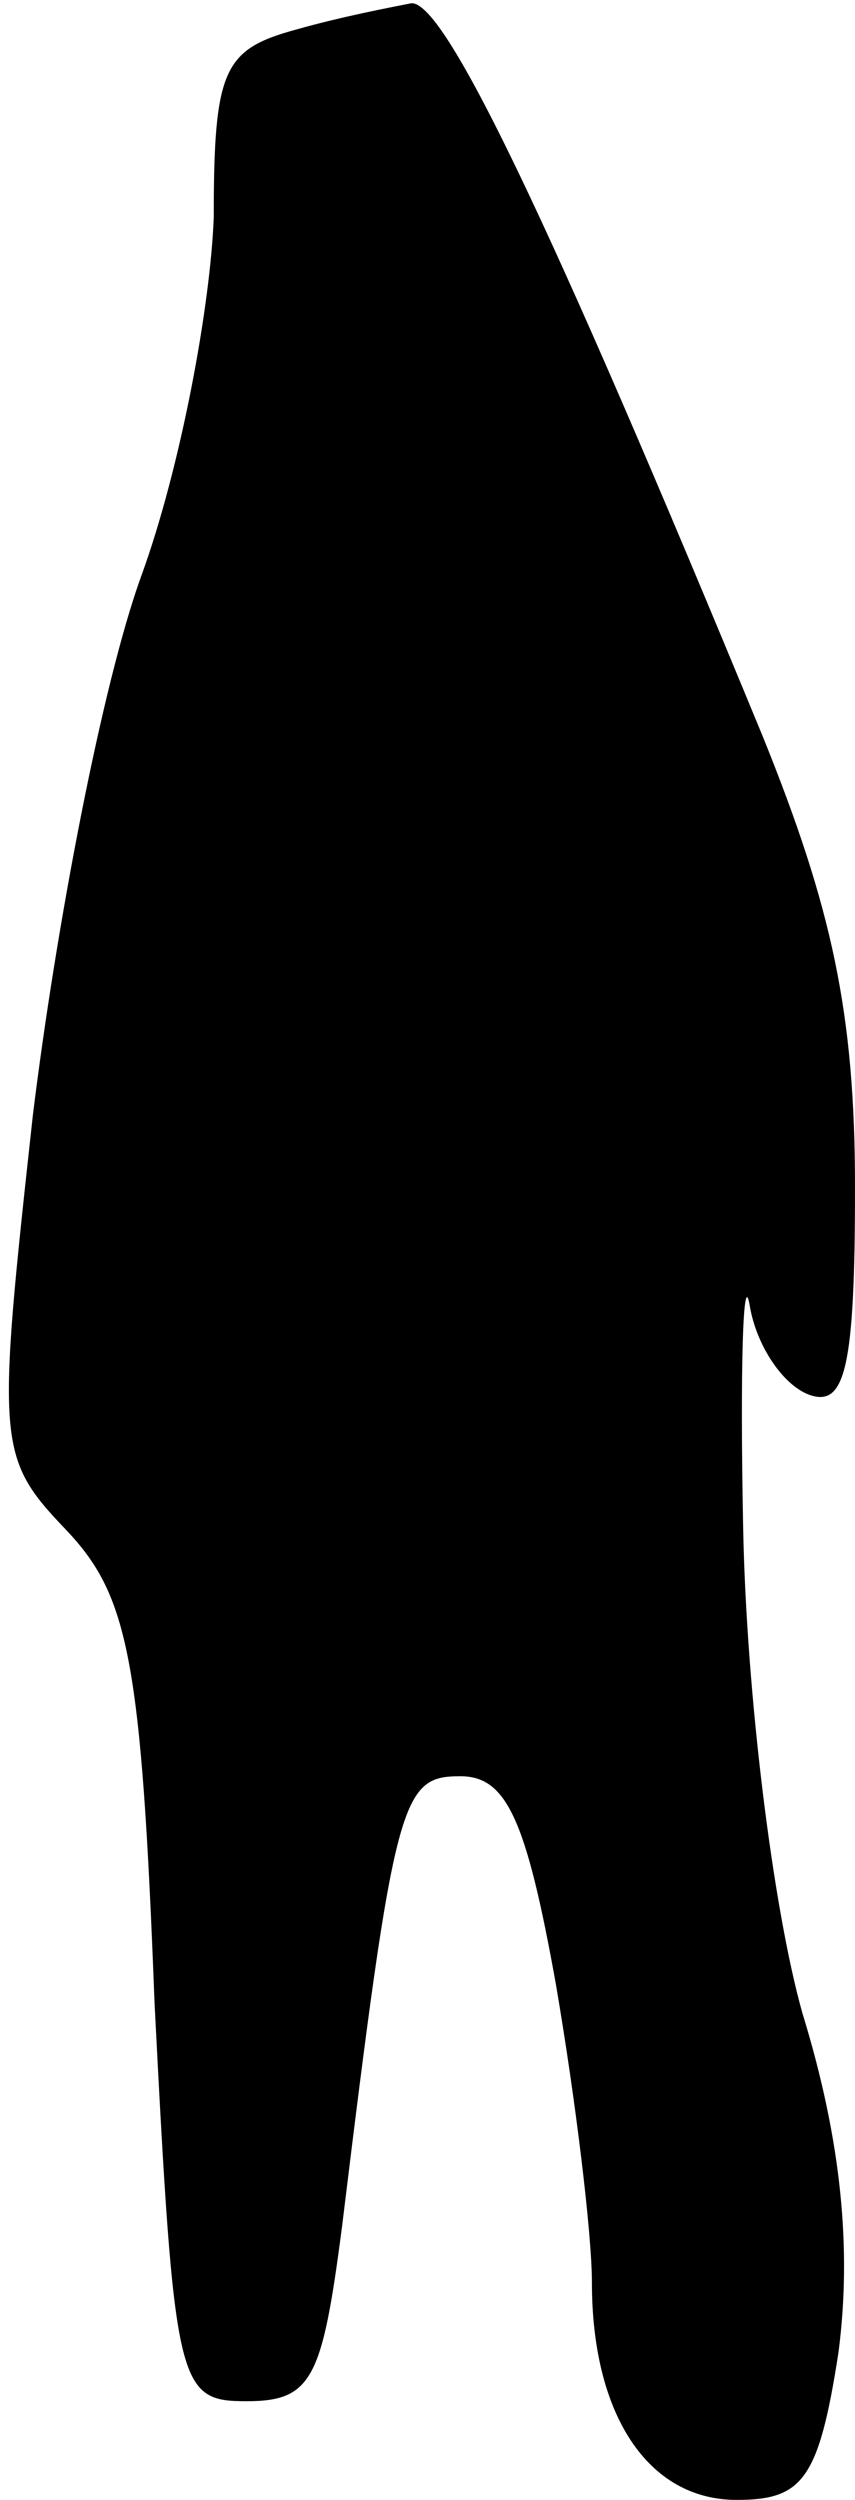 <?xml version="1.0" standalone="no"?>
<!DOCTYPE svg PUBLIC "-//W3C//DTD SVG 20010904//EN"
 "http://www.w3.org/TR/2001/REC-SVG-20010904/DTD/svg10.dtd">
<svg version="1.0" xmlns="http://www.w3.org/2000/svg"
 width="26pt" height="76pt" viewBox="0 0 26 76"
 preserveAspectRatio="xMidYMid meet">
<g transform="translate(0,76) scale(0.1,-0.1)"
fill="#000000" stroke="none">
<path fill="#000000" stroke="none" d="M90 751 c-22 -6 -25 -12 -25 -57 -1
-27 -10 -76 -22 -109 -12 -33 -26 -107 -33 -164 -11 -100 -11 -104 10 -126 19
-20 23 -39 27 -144 6 -117 7 -121 28 -121 20 0 23 7 29 53 16 131 18 137 36
137 14 0 20 -13 29 -63 6 -35 11 -76 11 -91 0 -40 17 -66 44 -66 20 0 25 6 31
45 4 31 1 64 -11 103 -9 32 -17 97 -18 147 -1 50 0 80 2 68 2 -12 10 -24 18
-27 11 -4 14 8 14 63 0 53 -7 85 -28 137 -66 160 -97 224 -107 223 -5 -1 -21
-4 -35 -8z"/>
</g>
</svg>
